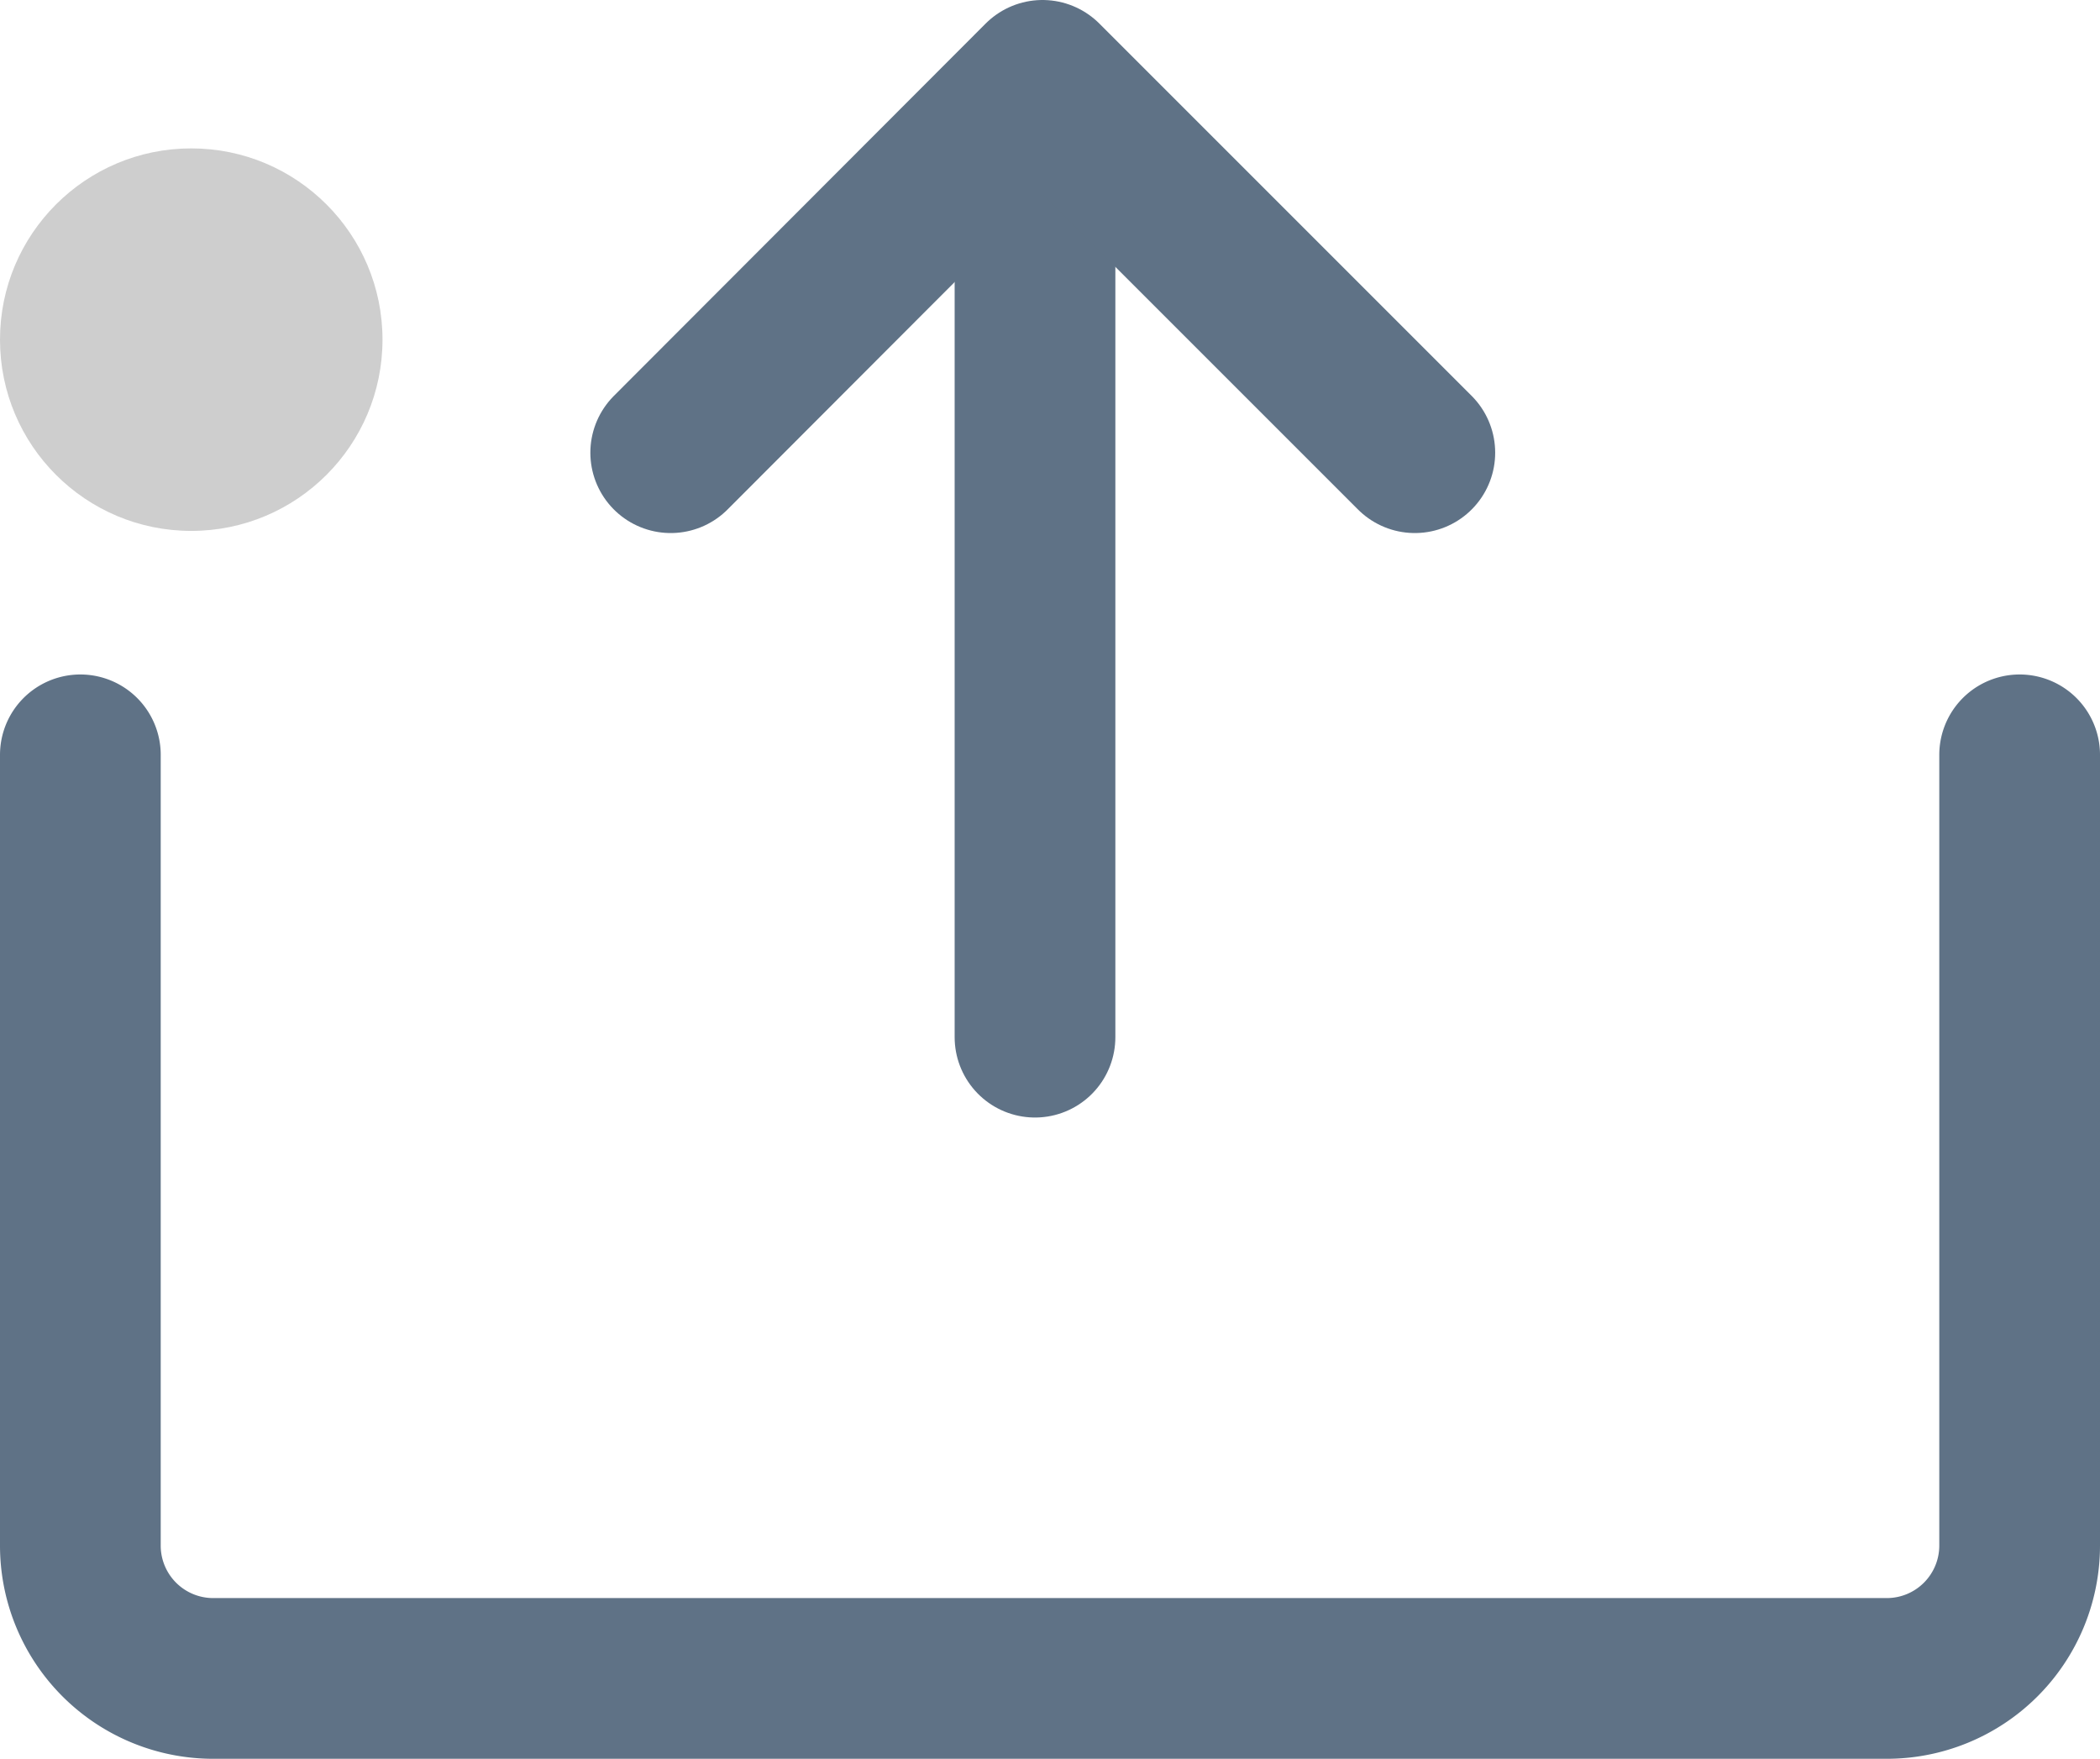 <svg xmlns="http://www.w3.org/2000/svg" viewBox="0 0 39.2 32.83"><defs><style>.cls-1{fill:#cecece;}.cls-2{fill:none;stroke:#5f7286;stroke-linecap:round;stroke-linejoin:round;stroke-width:3px;}</style></defs><g id="Layer_2" data-name="Layer 2"><g id="Layer_1-2" data-name="Layer 1"><circle class="cls-1" cx="3.57" cy="6.34" r="3.57"/><path class="cls-2" d="M37.7,14.09V28.85a2.48,2.48,0,0,1-2.49,2.48H4A2.48,2.48,0,0,1,1.5,28.85V14.09"/><line class="cls-2" x1="19.32" y1="19.36" x2="19.32" y2="2.89"/><polyline class="cls-2" points="12.52 8.45 19.46 1.5 26.41 8.45"/></g></g></svg>